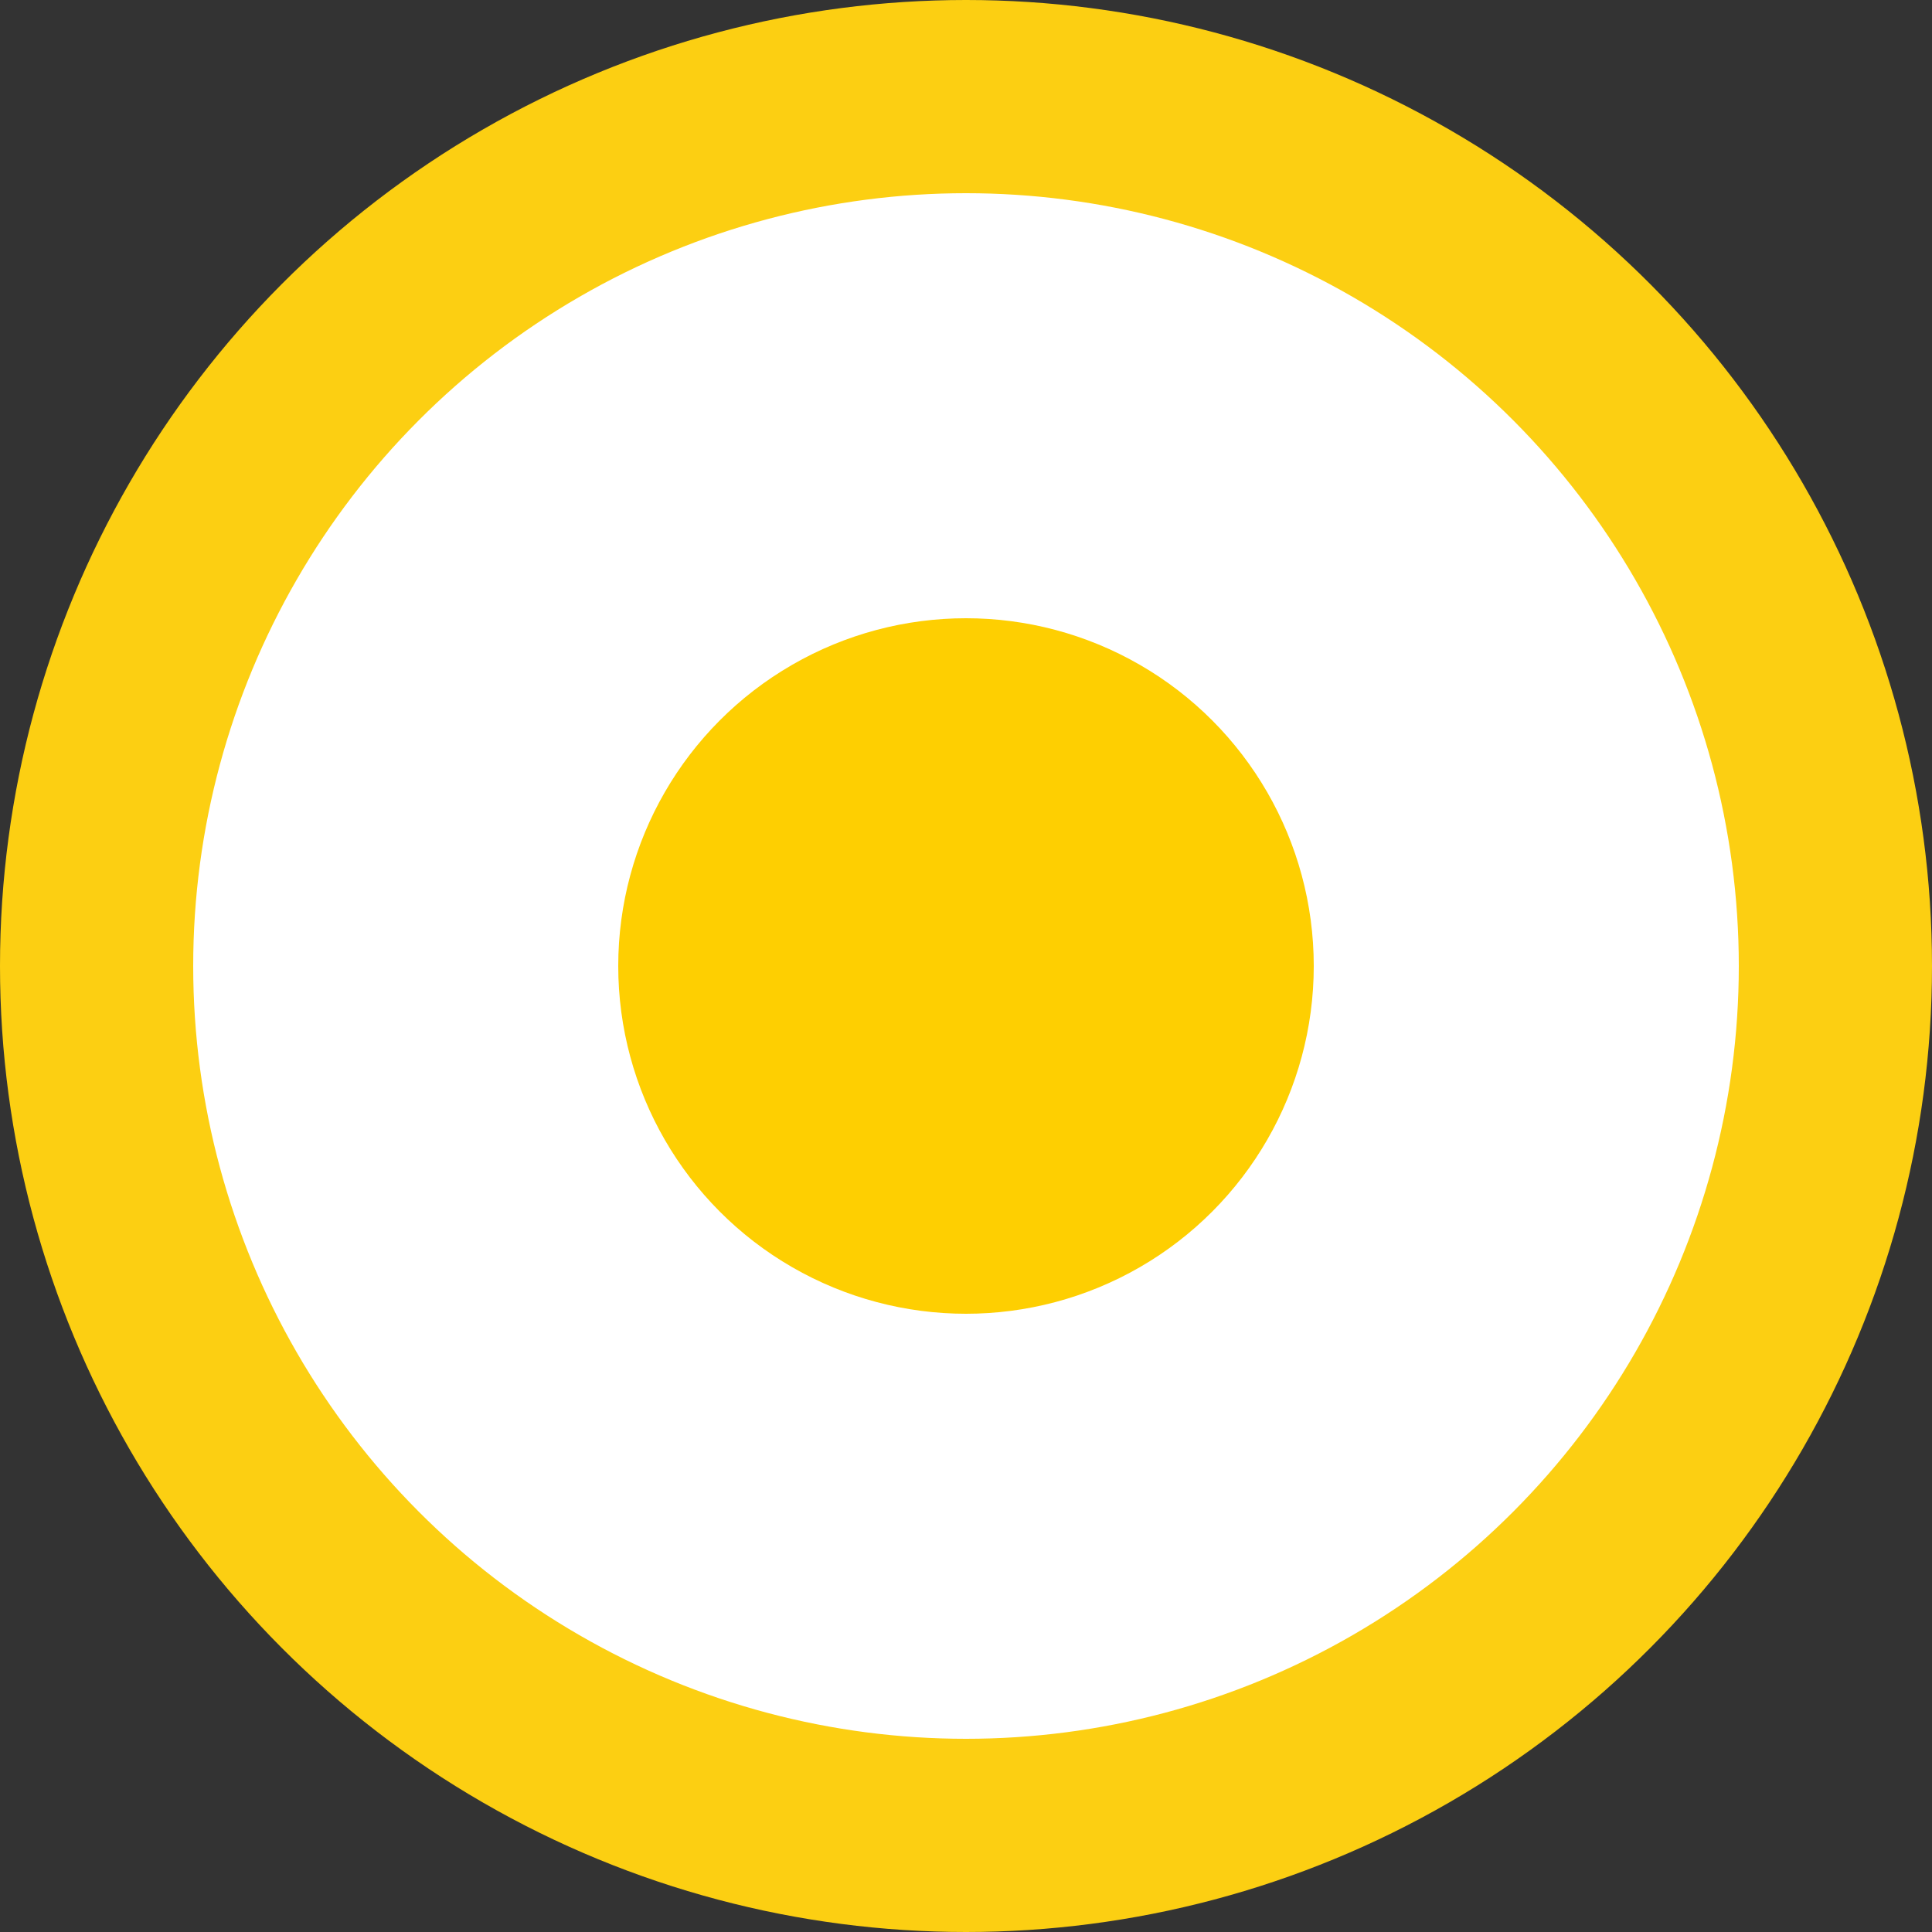 <svg id="Layer_1" data-name="Layer 1" xmlns="http://www.w3.org/2000/svg" viewBox="0 0 40 40"><rect x="0" y="0" width="40" height="40" fill="#333333" stroke="none"/><defs><style>.cls-1{fill:#fff;stroke:#fccf12;stroke-miterlimit:10;stroke-width:4px;}.cls-2{fill:#fecf01;}</style></defs><title>Infrastructure_2</title><circle class="cls-1" cx="20" cy="20" r="18"/><circle class="cls-2" cx="20" cy="20" r="7.2"/></svg>